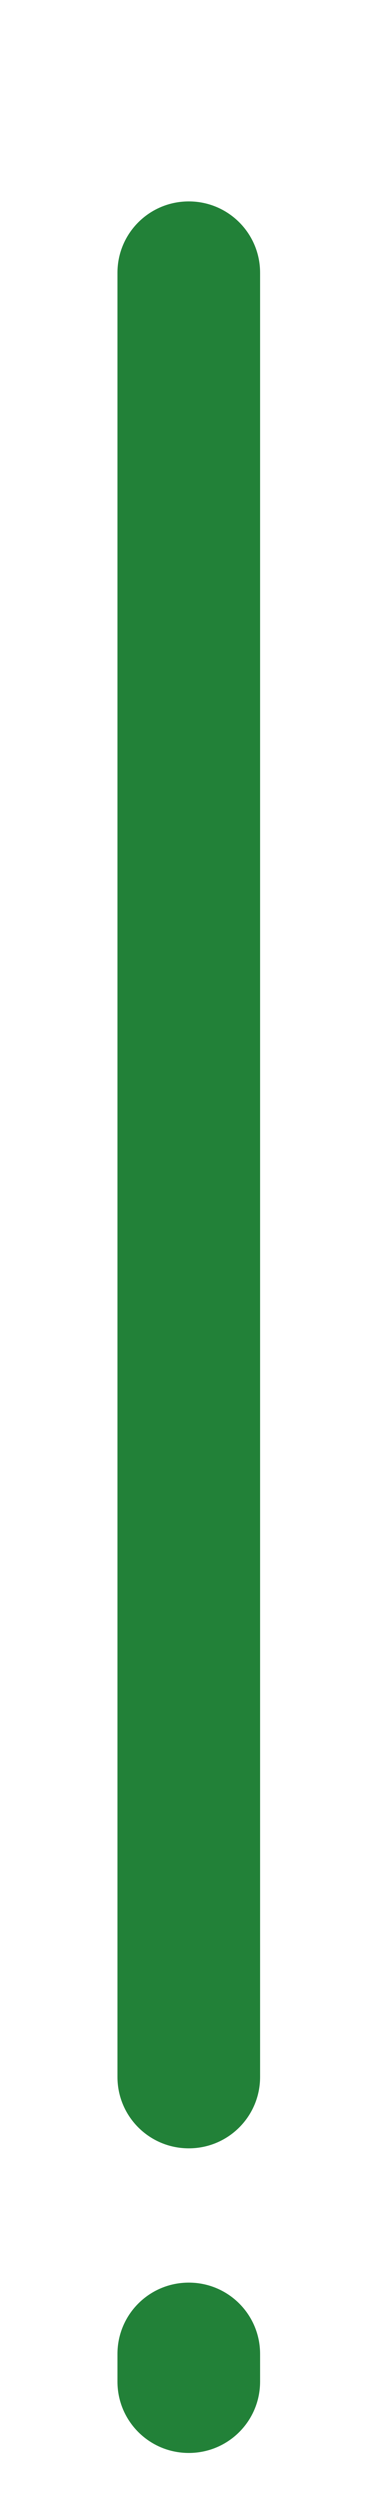<?xml version="1.0" encoding="utf-8"?>
<!-- Generator: Adobe Illustrator 24.0.2, SVG Export Plug-In . SVG Version: 6.00 Build 0)  -->
<svg version="1.1" id="Layer_1" xmlns="http://www.w3.org/2000/svg" xmlns:xlink="http://www.w3.org/1999/xlink" x="0px" y="0px"
	 viewBox="0 0 44.1 297.9" style="enable-background:new 0 0 44.1 297.9;" xml:space="preserve">
<style type="text/css">
	.st0{display:none;fill:#FFFFFF;}
	.st1{display:none;fill:#228138;}
	.st2{display:none;}
	.st3{display:inline;fill:#228138;}
	.st4{fill:#228138;}
</style>
<circle class="st0" cx="256" cy="250" r="223"/>
<path class="st1" d="M512,256C512,114.6,397.4,0,256,0S0,114.6,0,256c0,127.8,93.6,233.7,216,252.9V330h-65v-74h65v-56.4
	c0-64.2,38.2-99.6,96.7-99.6c28,0,57.3,5,57.3,5v63h-32.3c-31.8,0-41.7,19.7-41.7,40v48h71l-11.4,74H296v178.9
	C418.4,489.7,512,383.8,512,256z"/>
<path class="st1" d="M256,0C114.6,0,0,114.6,0,256s114.6,256,256,256s256-114.6,256-256S397.4,0,256,0z M407.1,190.1
	c0.2,3.2,0.2,6.4,0.2,9.7c0,98.3-74.8,211.5-211.5,211.5c-42.1,0-81.2-12.2-114.2-33.4c6,0.7,11.7,0.9,18,0.9
	c34.8,0,66.7-11.7,92.3-31.8c-32.7-0.7-60.1-22.1-69.5-51.6c4.6,0.7,9.2,1.2,14,1.2c6.7,0,13.3-0.9,19.6-2.5
	c-34.1-6.9-59.6-36.8-59.6-73v-0.9c9.9,5.5,21.4,9,33.6,9.4c-20-13.3-33.1-36.1-33.1-61.9c0-13.8,3.7-26.5,10.1-37.5
	c36.6,45.1,91.6,74.6,153.3,77.8c-1.2-5.5-1.8-11.3-1.8-17c0-41,33.1-74.3,74.3-74.3c21.4,0,40.7,9,54.3,23.5
	c16.8-3.2,32.9-9.4,47.2-18c-5.5,17.3-17.3,31.8-32.7,41c15-1.6,29.5-5.8,42.8-11.5C434.2,166.4,421.6,179.5,407.1,190.1z"/>
<g class="st2">
	<path class="st3" d="M390.1,153.2c-6-15.1-17.6-26.7-32.7-32.7c-22.5-9-76.3-6.9-101.3-6.9s-78.7-2-101.3,6.9
		c-15.1,6-26.7,17.6-32.7,32.7c-9,22.5-6.9,76.3-6.9,101.3s-2,78.7,6.9,101.3c6,15.1,17.6,26.7,32.7,32.7c22.5,9,76.3,6.9,101.3,6.9
		s78.7,2,101.3-6.9c15.1-6,26.7-17.6,32.7-32.7c9-22.6,6.9-76.3,6.9-101.3C397,229.5,399.1,175.8,390.1,153.2z M256,342.6
		c-48.7,0-88.1-39.5-88.1-88.2s39.3-88.1,88.1-88.1s88.1,39.5,88.1,88.2S304.7,342.6,256,342.6z M347.8,183.2
		c-11.4,0-20.6-9.2-20.6-20.6c0-11.4,9.2-20.6,20.6-20.6s20.6,9.2,20.6,20.6C368.4,174.1,359.2,183.2,347.8,183.2z"/>
	<path class="st3" d="M256,0C114.6,0,0,114.6,0,256s114.6,256,256,256s256-114.6,256-256S397.4,0,256,0z M426.8,325.3
		c-1.4,27.6-7.7,52-27.8,72.1c-20.1,20.2-44.6,26.5-72.1,27.8c-28.3,1.6-113.4,1.6-141.9,0c-27.6-1.4-51.9-7.7-72.1-27.8
		s-26.5-44.6-27.8-72.1c-1.6-28.3-1.6-113.4,0-141.9c1.4-27.5,7.5-52,27.7-72.1S157.5,85,185,83.7c28.3-1.6,113.4-1.6,141.9,0
		c27.6,1.4,52,7.7,72.1,27.8c20.2,20.1,26.5,44.6,27.8,72.1C428.4,211.9,428.4,296.9,426.8,325.3z"/>
	<ellipse class="st3" cx="256" cy="254.5" rx="57.3" ry="57.3"/>
</g>
<path class="st4" d="M22.5,256L22.5,256c-4.7,0-8.5-3.8-8.5-8.5v-215c0-4.7,3.8-8.5,8.5-8.5h0c4.7,0,8.5,3.8,8.5,8.5v215
	C31,252.2,27.2,256,22.5,256z"/>
<path class="st4" d="M22.5,292.3L22.5,292.3c-4.7,0-8.5-3.8-8.5-8.5v-3.3c0-4.7,3.8-8.5,8.5-8.5h0c4.7,0,8.5,3.8,8.5,8.5v3.3
	C31,288.5,27.2,292.3,22.5,292.3z"/>
</svg>
